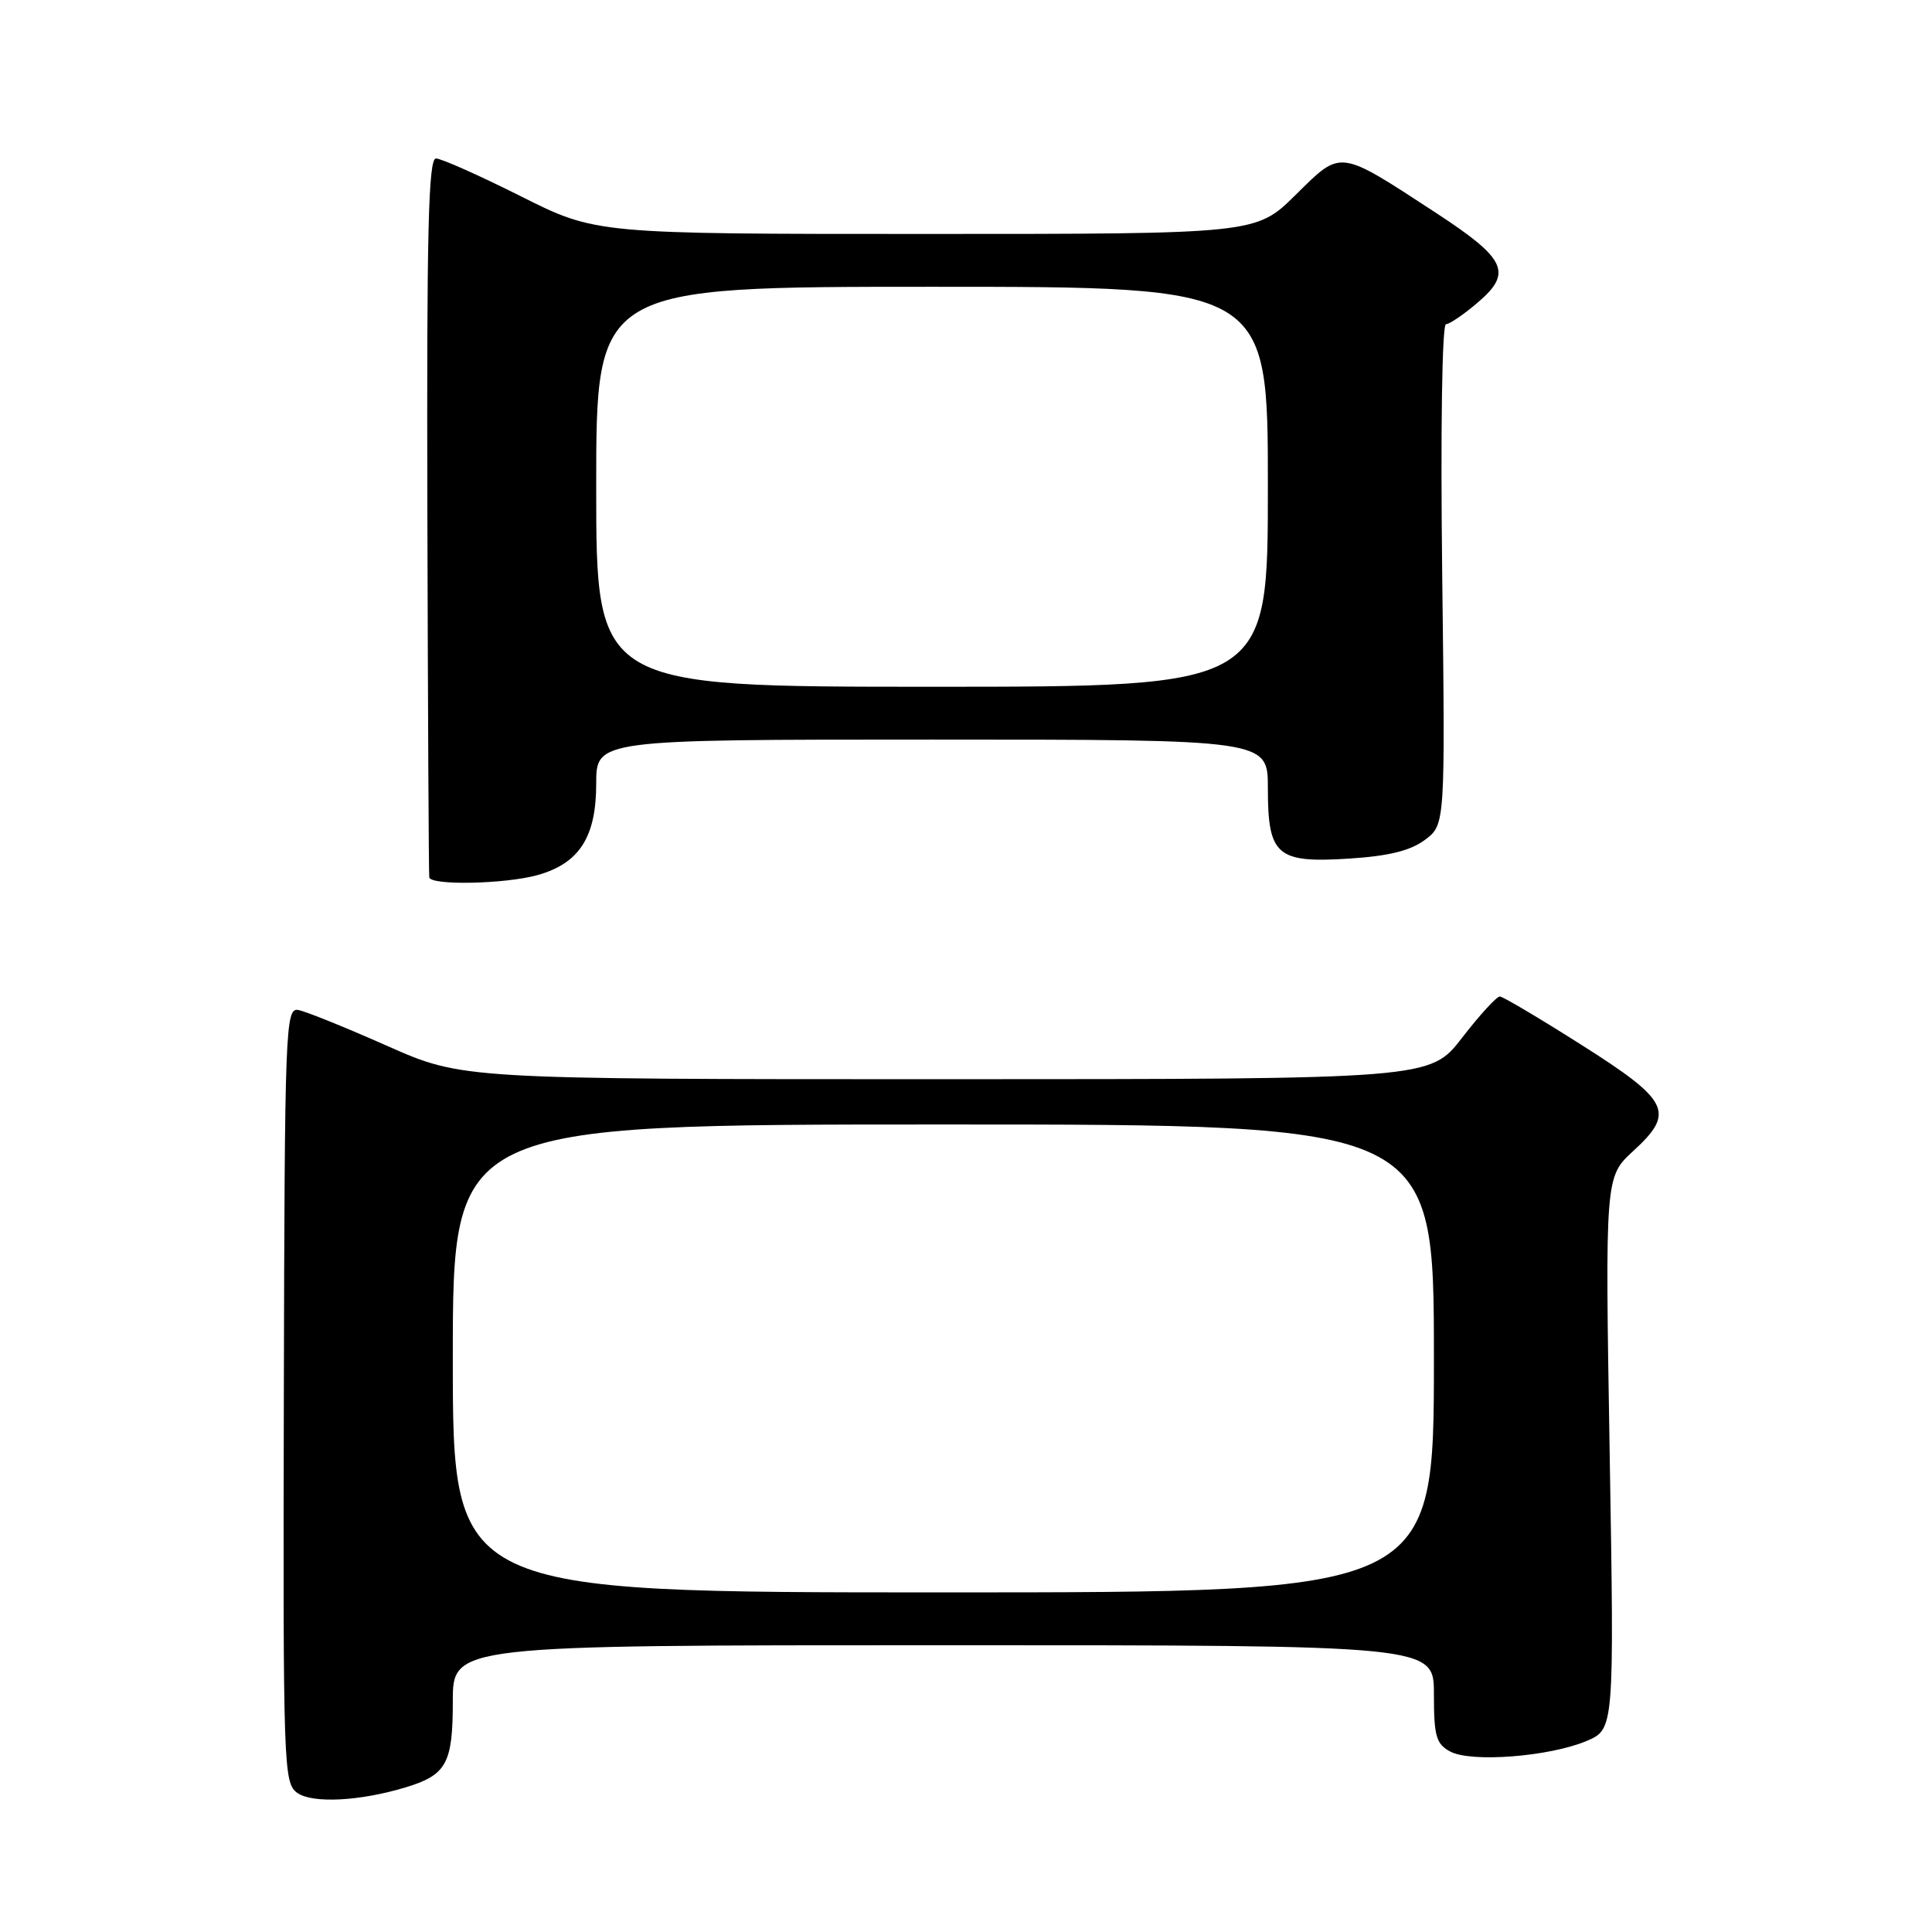 <?xml version="1.0" encoding="UTF-8" standalone="no"?>
<!DOCTYPE svg PUBLIC "-//W3C//DTD SVG 1.1//EN" "http://www.w3.org/Graphics/SVG/1.1/DTD/svg11.dtd" >
<svg xmlns="http://www.w3.org/2000/svg" xmlns:xlink="http://www.w3.org/1999/xlink" version="1.1" viewBox="0 0 256 256">
 <g >
 <path fill="currentColor"
d=" M 53.76 236.83 C 59.17 235.19 60.00 233.67 60.00 225.43 C 60.00 218.00 60.00 218.00 125.00 218.00 C 190.00 218.00 190.00 218.00 190.00 224.46 C 190.00 230.07 190.29 231.08 192.17 232.09 C 194.93 233.57 205.27 232.77 210.20 230.70 C 213.90 229.14 213.90 229.14 213.29 192.54 C 212.68 155.94 212.68 155.94 216.42 152.51 C 222.00 147.39 221.26 145.87 209.50 138.42 C 204.00 134.93 199.16 132.06 198.74 132.04 C 198.33 132.02 196.08 134.47 193.74 137.50 C 189.50 142.99 189.50 142.99 125.38 143.00 C 61.26 143.00 61.26 143.00 51.29 138.58 C 45.81 136.15 40.52 134.01 39.53 133.83 C 37.82 133.52 37.72 136.00 37.61 184.87 C 37.50 234.40 37.57 236.28 39.41 237.58 C 41.44 238.99 47.70 238.67 53.76 236.83 Z  M 71.20 115.96 C 76.75 114.42 79.00 110.93 79.00 103.87 C 79.00 98.00 79.00 98.00 123.50 98.00 C 168.00 98.00 168.00 98.00 168.00 104.43 C 168.00 113.37 169.16 114.38 178.76 113.77 C 184.04 113.43 186.89 112.72 188.82 111.28 C 191.50 109.27 191.50 109.27 191.10 76.14 C 190.87 56.93 191.08 42.98 191.60 42.96 C 192.10 42.94 194.01 41.63 195.85 40.05 C 200.45 36.12 199.57 34.28 190.22 28.17 C 177.27 19.72 177.79 19.79 171.68 25.82 C 166.44 31.00 166.44 31.00 122.70 31.00 C 78.96 31.00 78.96 31.00 69.00 26.00 C 63.52 23.25 58.47 21.00 57.77 21.00 C 56.76 21.00 56.53 30.69 56.63 68.25 C 56.70 94.24 56.81 115.84 56.88 116.25 C 57.06 117.35 66.91 117.15 71.20 115.96 Z  M 60.00 180.00 C 60.00 149.00 60.00 149.00 125.00 149.00 C 190.00 149.00 190.00 149.00 190.00 180.00 C 190.00 211.00 190.00 211.00 125.00 211.00 C 60.00 211.00 60.00 211.00 60.00 180.00 Z  M 79.00 64.50 C 79.00 38.00 79.00 38.00 123.50 38.00 C 168.00 38.00 168.00 38.00 168.00 64.50 C 168.00 91.00 168.00 91.00 123.50 91.00 C 79.00 91.00 79.00 91.00 79.00 64.50 Z "/>
</g>
</svg>